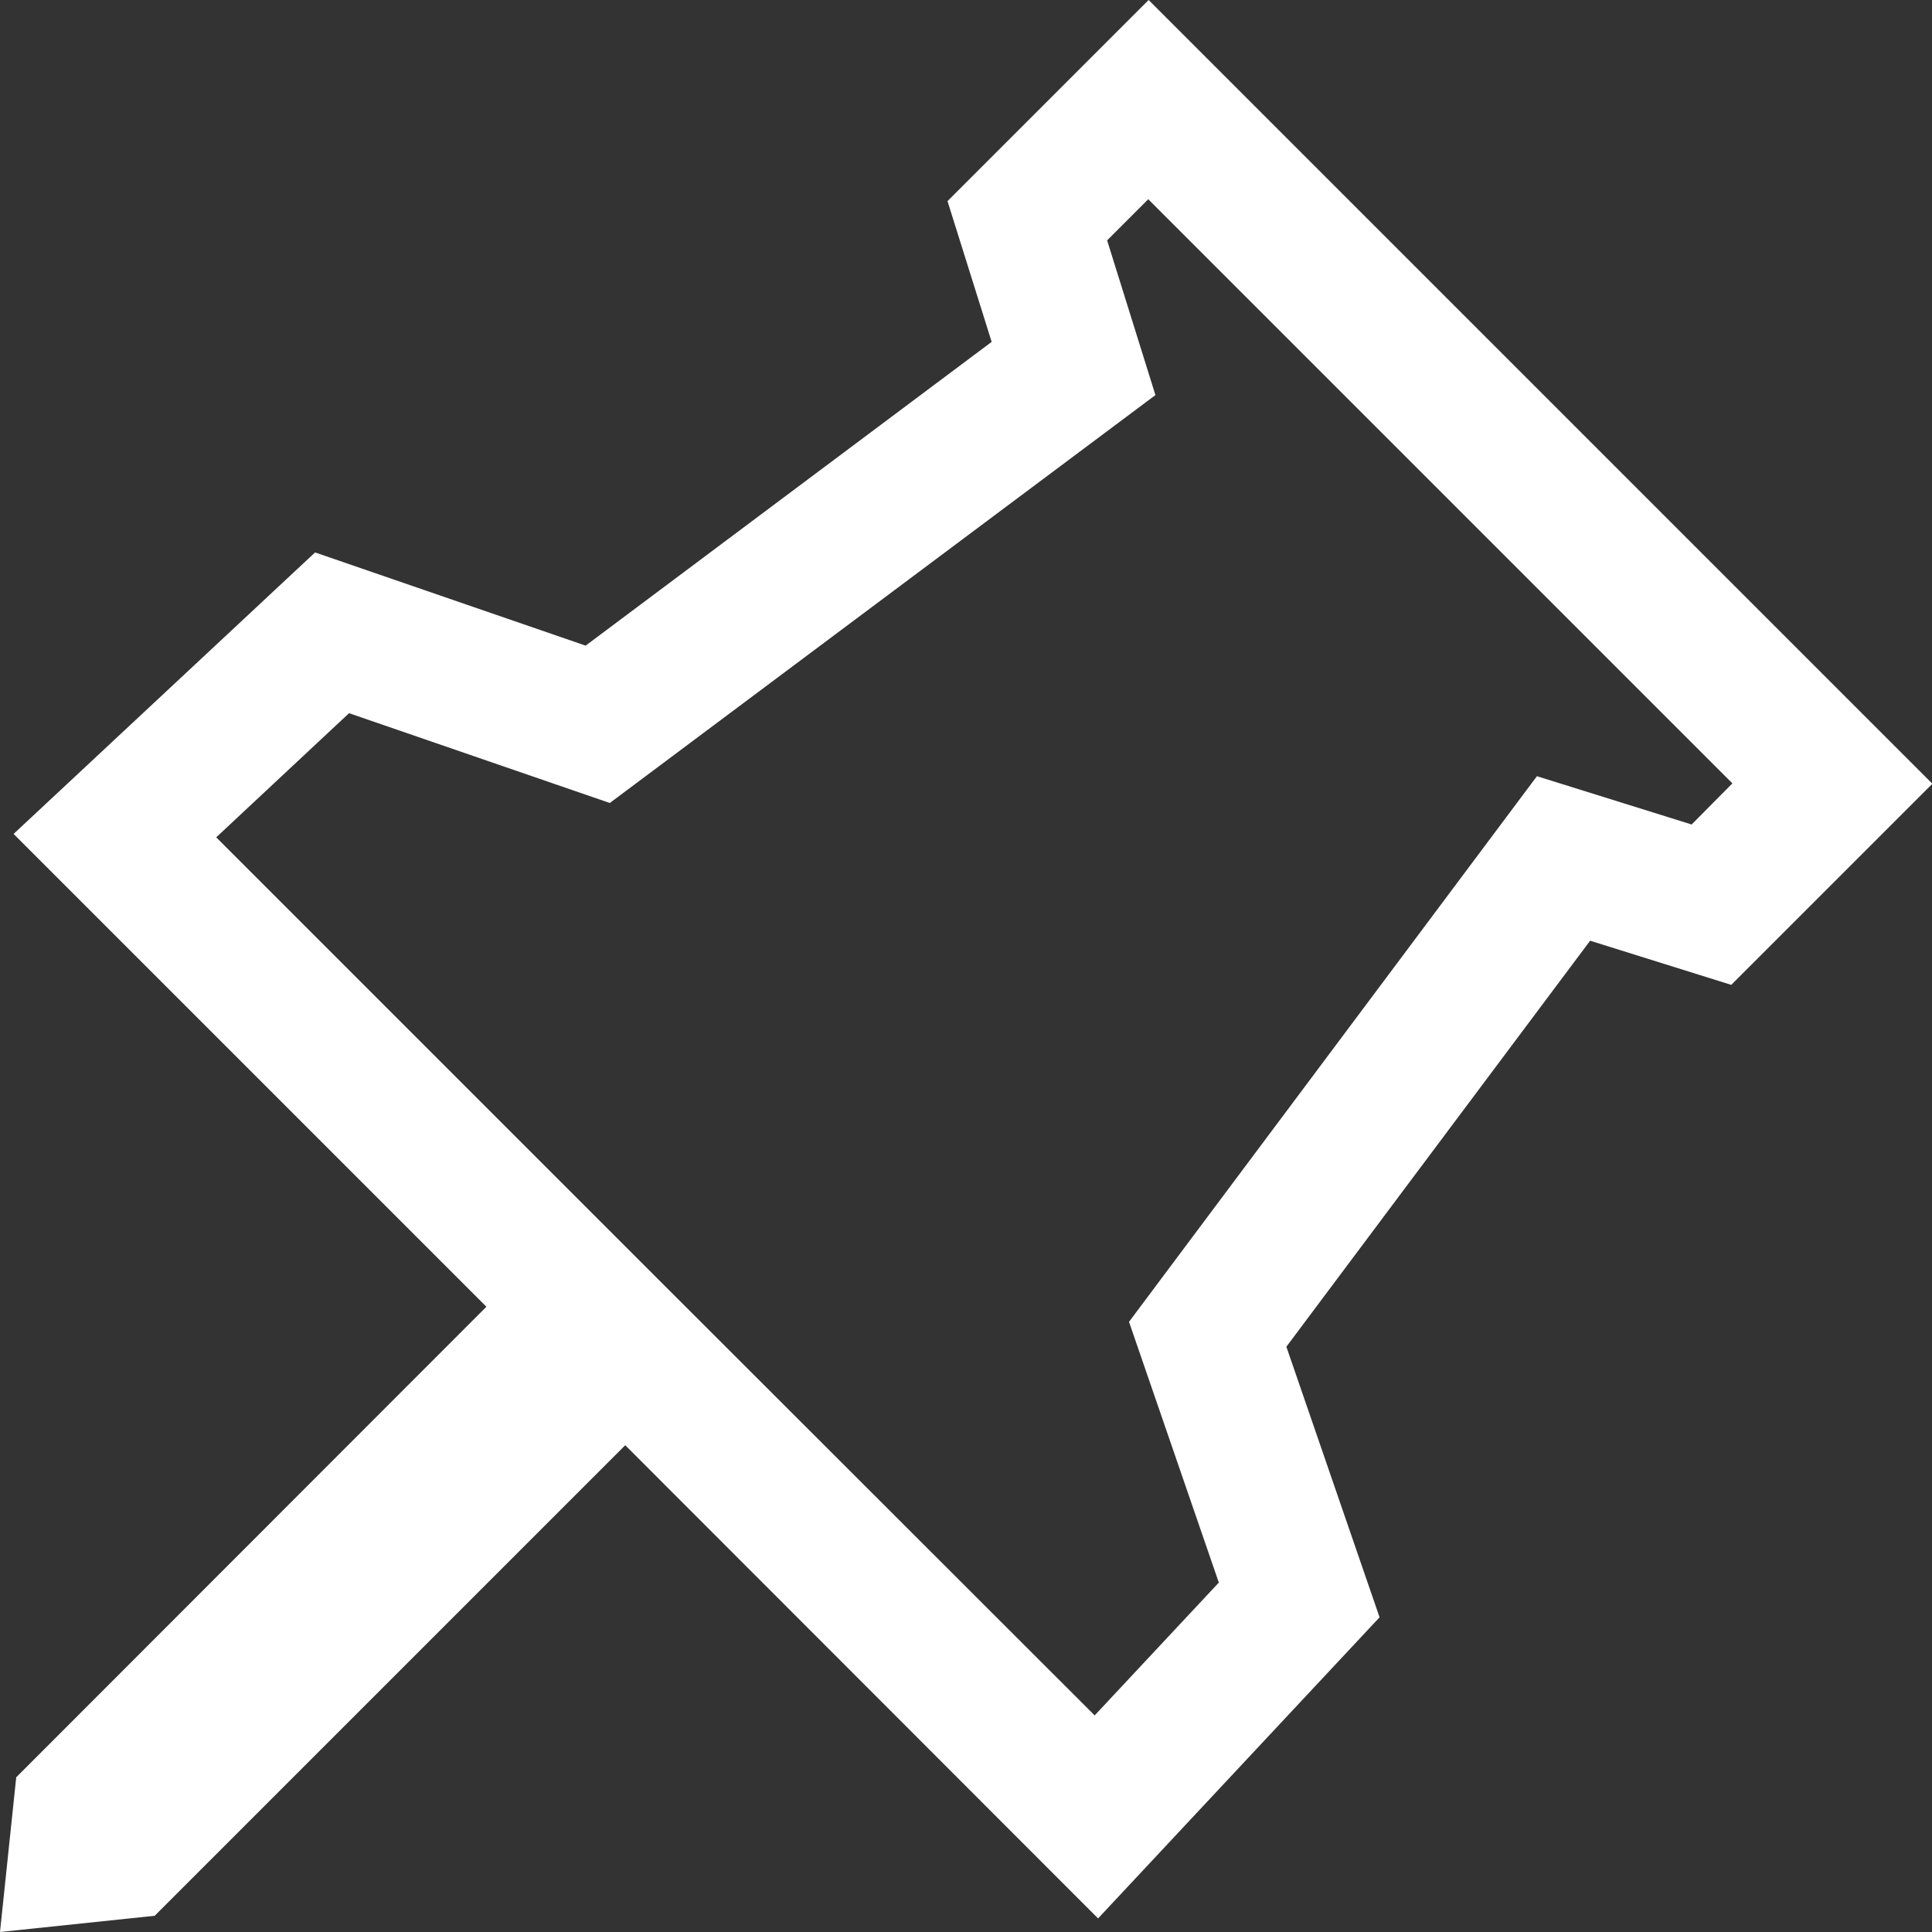 <?xml version="1.0" encoding="utf-8"?>
<!-- Generator: Adobe Illustrator 20.0.0, SVG Export Plug-In . SVG Version: 6.00 Build 0)  -->
<svg version="1.1" id="_x32_" xmlns="http://www.w3.org/2000/svg" xmlns:xlink="http://www.w3.org/1999/xlink" x="0px" y="0px"
	 viewBox="0 0 512 512" style="enable-background:new 0 0 512 512;" xml:space="preserve">
<rect x="0" y="0" width="512" height="512" fill="#333333" stroke="none"/>
<style type="text/css">
	.st0{fill:#FFFFFF;}
</style>
<g>
	<path class="st0" d="M432.7,128.3l-49-49L304.4,0l-53.3,53.3l11.7,37.3l-107.6,80.5l-71.7-24.7L3.6,221l125.3,125.3L4.3,471L0,512
		l41-4.3L165.7,383L291,508.4l74.6-79.8l-24.7-71.7l80.5-107.6l37.4,11.7l53.3-53.3L432.7,128.3z M448.3,218.5l-41-12.8L299.2,350.3
		l23.8,69.1l-32.9,35.2L173.7,338.3L57.3,221.9L92.5,189l69.1,23.8l144.6-108.1l-12.8-41l10.9-10.9l52.9,52.9l49,49l52.9,52.9
		L448.3,218.5z"/>
</g>
</svg>
